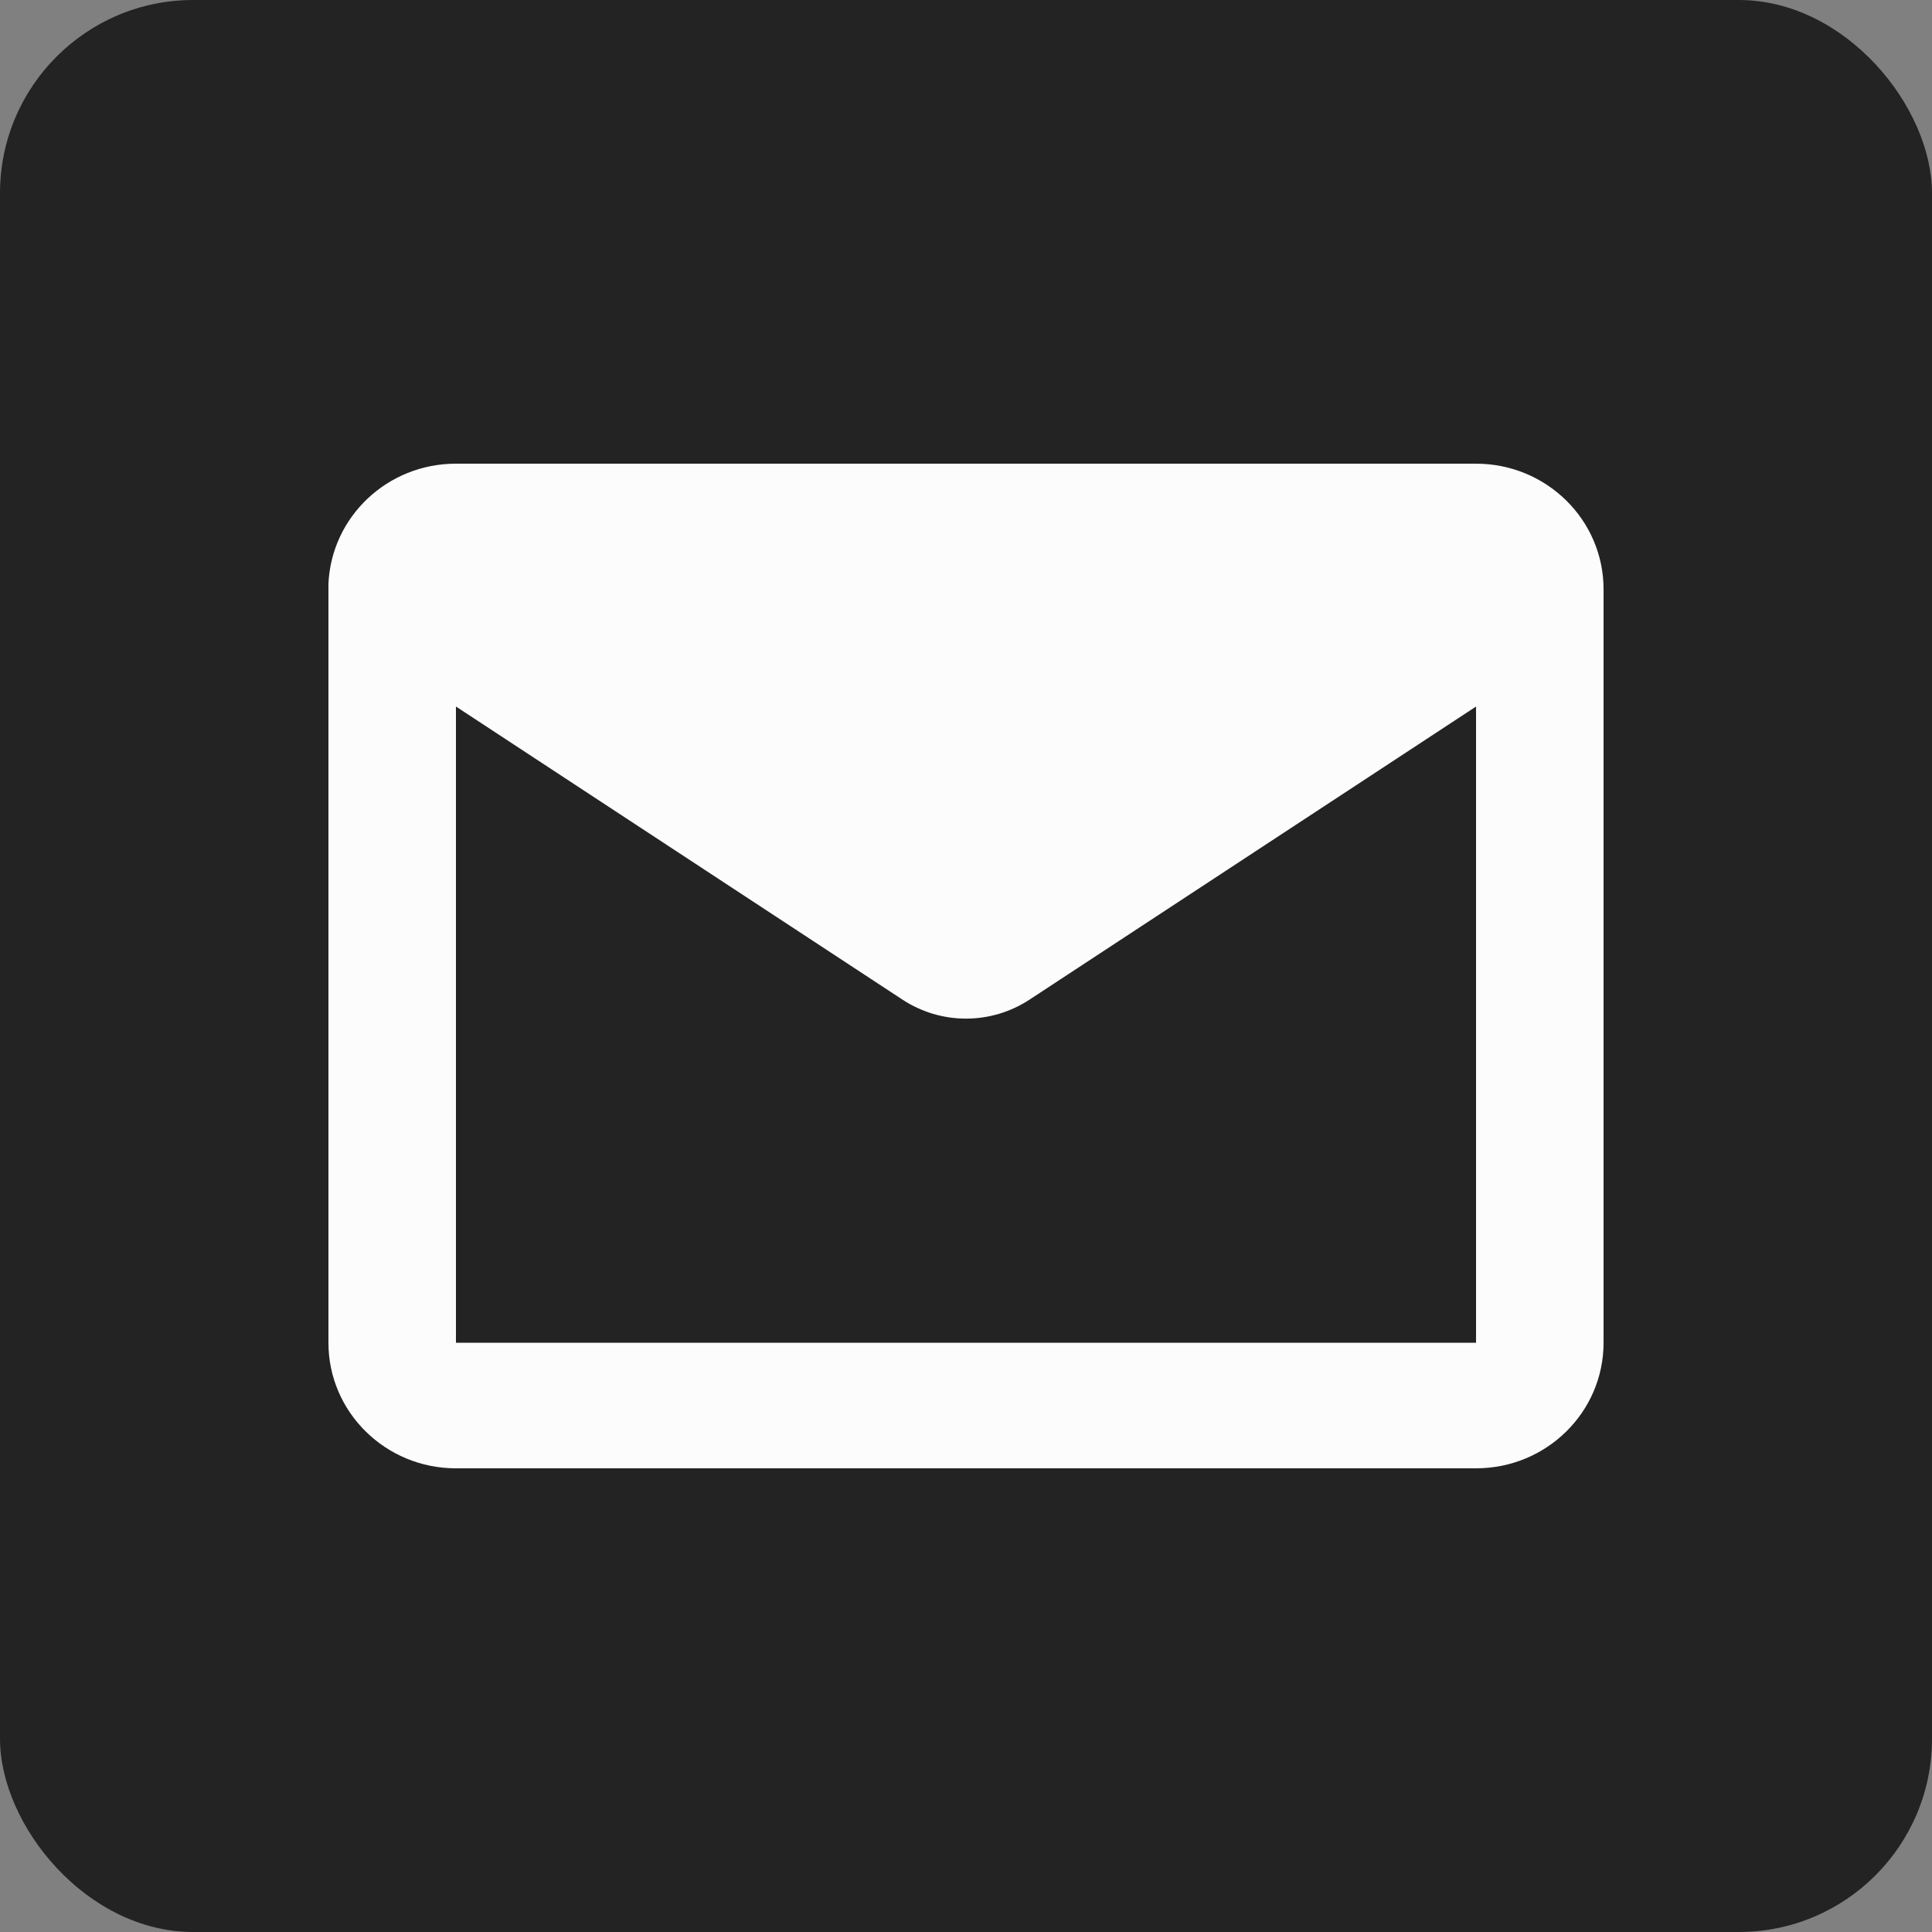 <svg width="50" height="50" viewBox="0 0 50 50" fill="none" xmlns="http://www.w3.org/2000/svg">
<rect x="0" y="0" width="50" height="50" fill="#808080" stroke="none"/>
<rect width="50" height="50" rx="5" fill="#232323"/>
<path fill-rule="evenodd" clip-rule="evenodd" d="M8.5 34.75C8.5 36.545 9.977 38 11.8 38H38.2C40.023 38 41.5 36.545 41.5 34.75V15.25C41.5 13.455 40.023 12 38.2 12H11.8C10.032 11.998 8.577 13.369 8.5 15.109V34.75ZM11.8 34.75V18.285L23.354 25.869C24.353 26.526 25.647 26.526 26.646 25.869L38.2 18.285V34.75H11.8Z" fill="#FCFCFC"/>
</svg>
